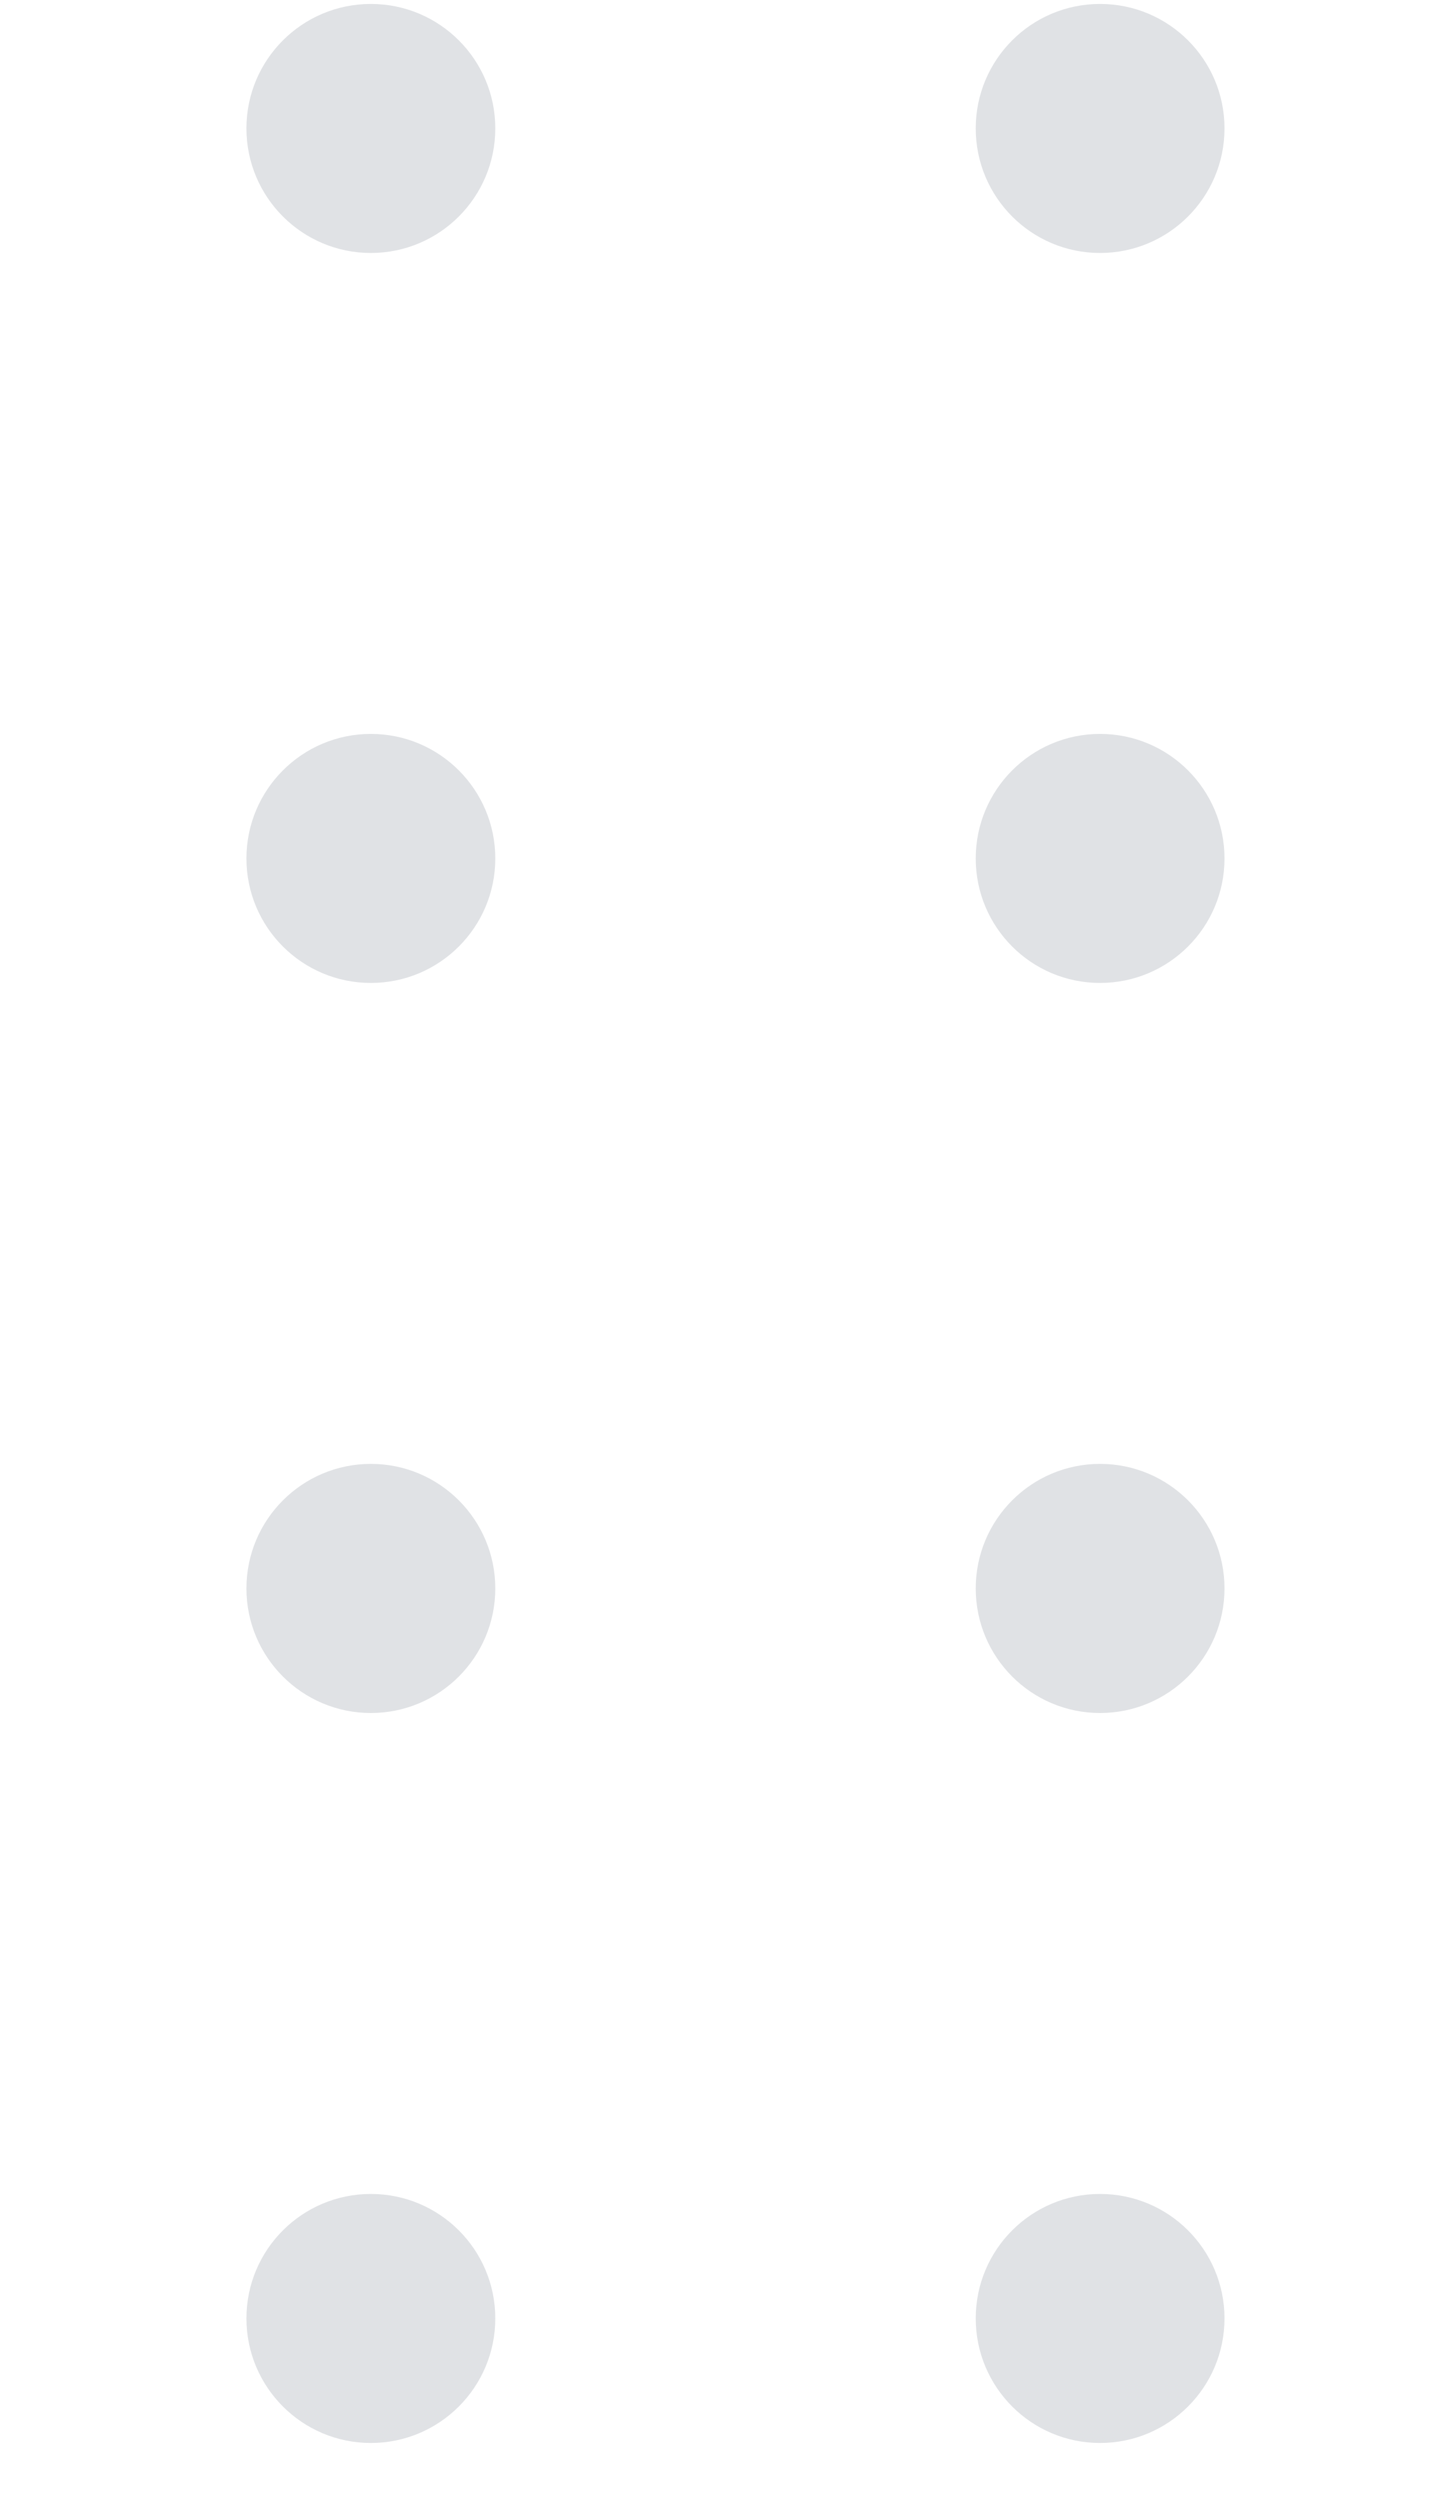 <?xml version="1.0" encoding="UTF-8" standalone="no"?>
<!DOCTYPE svg PUBLIC "-//W3C//DTD SVG 1.1//EN" "http://www.w3.org/Graphics/SVG/1.1/DTD/svg11.dtd">
<svg width="100%" height="100%" viewBox="0 0 15 26" version="1.1" xmlns="http://www.w3.org/2000/svg" xmlns:xlink="http://www.w3.org/1999/xlink" xml:space="preserve" xmlns:serif="http://www.serif.com/" style="fill-rule:evenodd;clip-rule:evenodd;stroke-linejoin:round;stroke-miterlimit:2;">
    <g id="Artboard1" transform="matrix(0.652,0,0,0.911,0,0.911)">
        <rect x="0" y="-1" width="23" height="28" style="fill:none;"/>
        <g transform="matrix(1.533,0,0,1.098,-7.667,-1)">
            <g transform="matrix(1,0,0,1,-0.023,-0.829)">
                <path d="M8.884,23.638C9.599,23.638 10.179,24.217 10.179,24.932C10.179,25.647 9.599,26.227 8.884,26.227C8.169,26.227 7.589,25.647 7.589,24.932C7.589,24.217 8.169,23.638 8.884,23.638Z" style="fill:rgb(176,180,187);fill-opacity:0.39;fill-rule:nonzero;"/>
            </g>
            <g transform="matrix(1,0,0,1,-0.023,-0.829)">
                <path d="M16.473,23.638C17.188,23.638 17.768,24.217 17.768,24.932C17.768,25.647 17.188,26.227 16.473,26.227C15.758,26.227 15.179,25.647 15.179,24.932C15.179,24.217 15.758,23.638 16.473,23.638Z" style="fill:rgb(176,180,187);fill-opacity:0.39;fill-rule:nonzero;"/>
            </g>
            <g transform="matrix(1,0,0,1,-0.023,-0.829)">
                <path d="M8.884,16.048C9.599,16.048 10.179,16.628 10.179,17.343C10.179,18.058 9.599,18.638 8.884,18.638C8.169,18.638 7.589,18.058 7.589,17.343C7.589,16.628 8.169,16.048 8.884,16.048Z" style="fill:rgb(176,180,187);fill-opacity:0.39;fill-rule:nonzero;"/>
            </g>
            <g transform="matrix(1,0,0,1,-0.023,-0.829)">
                <path d="M16.473,16.048C17.188,16.048 17.768,16.628 17.768,17.343C17.768,18.058 17.188,18.638 16.473,18.638C15.758,18.638 15.179,18.058 15.179,17.343C15.179,16.628 15.758,16.048 16.473,16.048Z" style="fill:rgb(176,180,187);fill-opacity:0.39;fill-rule:nonzero;"/>
            </g>
            <g transform="matrix(1,0,0,1,-0.023,-0.829)">
                <path d="M8.884,8.459C9.599,8.459 10.179,9.039 10.179,9.754C10.179,10.469 9.599,11.048 8.884,11.048C8.169,11.048 7.589,10.469 7.589,9.754C7.589,9.039 8.169,8.459 8.884,8.459Z" style="fill:rgb(176,180,187);fill-opacity:0.39;fill-rule:nonzero;"/>
            </g>
            <g transform="matrix(1,0,0,1,-0.023,-0.829)">
                <path d="M16.473,8.459C17.188,8.459 17.768,9.039 17.768,9.754C17.768,10.469 17.188,11.048 16.473,11.048C15.758,11.048 15.179,10.469 15.179,9.754C15.179,9.039 15.758,8.459 16.473,8.459Z" style="fill:rgb(176,180,187);fill-opacity:0.39;fill-rule:nonzero;"/>
            </g>
            <g transform="matrix(1,0,0,1,-0.023,-0.829)">
                <path d="M8.884,0.87C9.599,0.87 10.179,1.449 10.179,2.164C10.179,2.879 9.599,3.459 8.884,3.459C8.169,3.459 7.589,2.879 7.589,2.164C7.589,1.449 8.169,0.87 8.884,0.87Z" style="fill:rgb(176,180,187);fill-opacity:0.39;fill-rule:nonzero;"/>
            </g>
            <g transform="matrix(1,0,0,1,-0.023,-0.829)">
                <path d="M16.473,0.87C17.188,0.87 17.768,1.449 17.768,2.164C17.768,2.879 17.188,3.459 16.473,3.459C15.758,3.459 15.179,2.879 15.179,2.164C15.179,1.449 15.758,0.87 16.473,0.87Z" style="fill:rgb(176,180,187);fill-opacity:0.39;fill-rule:nonzero;"/>
            </g>
        </g>
    </g>
</svg>

